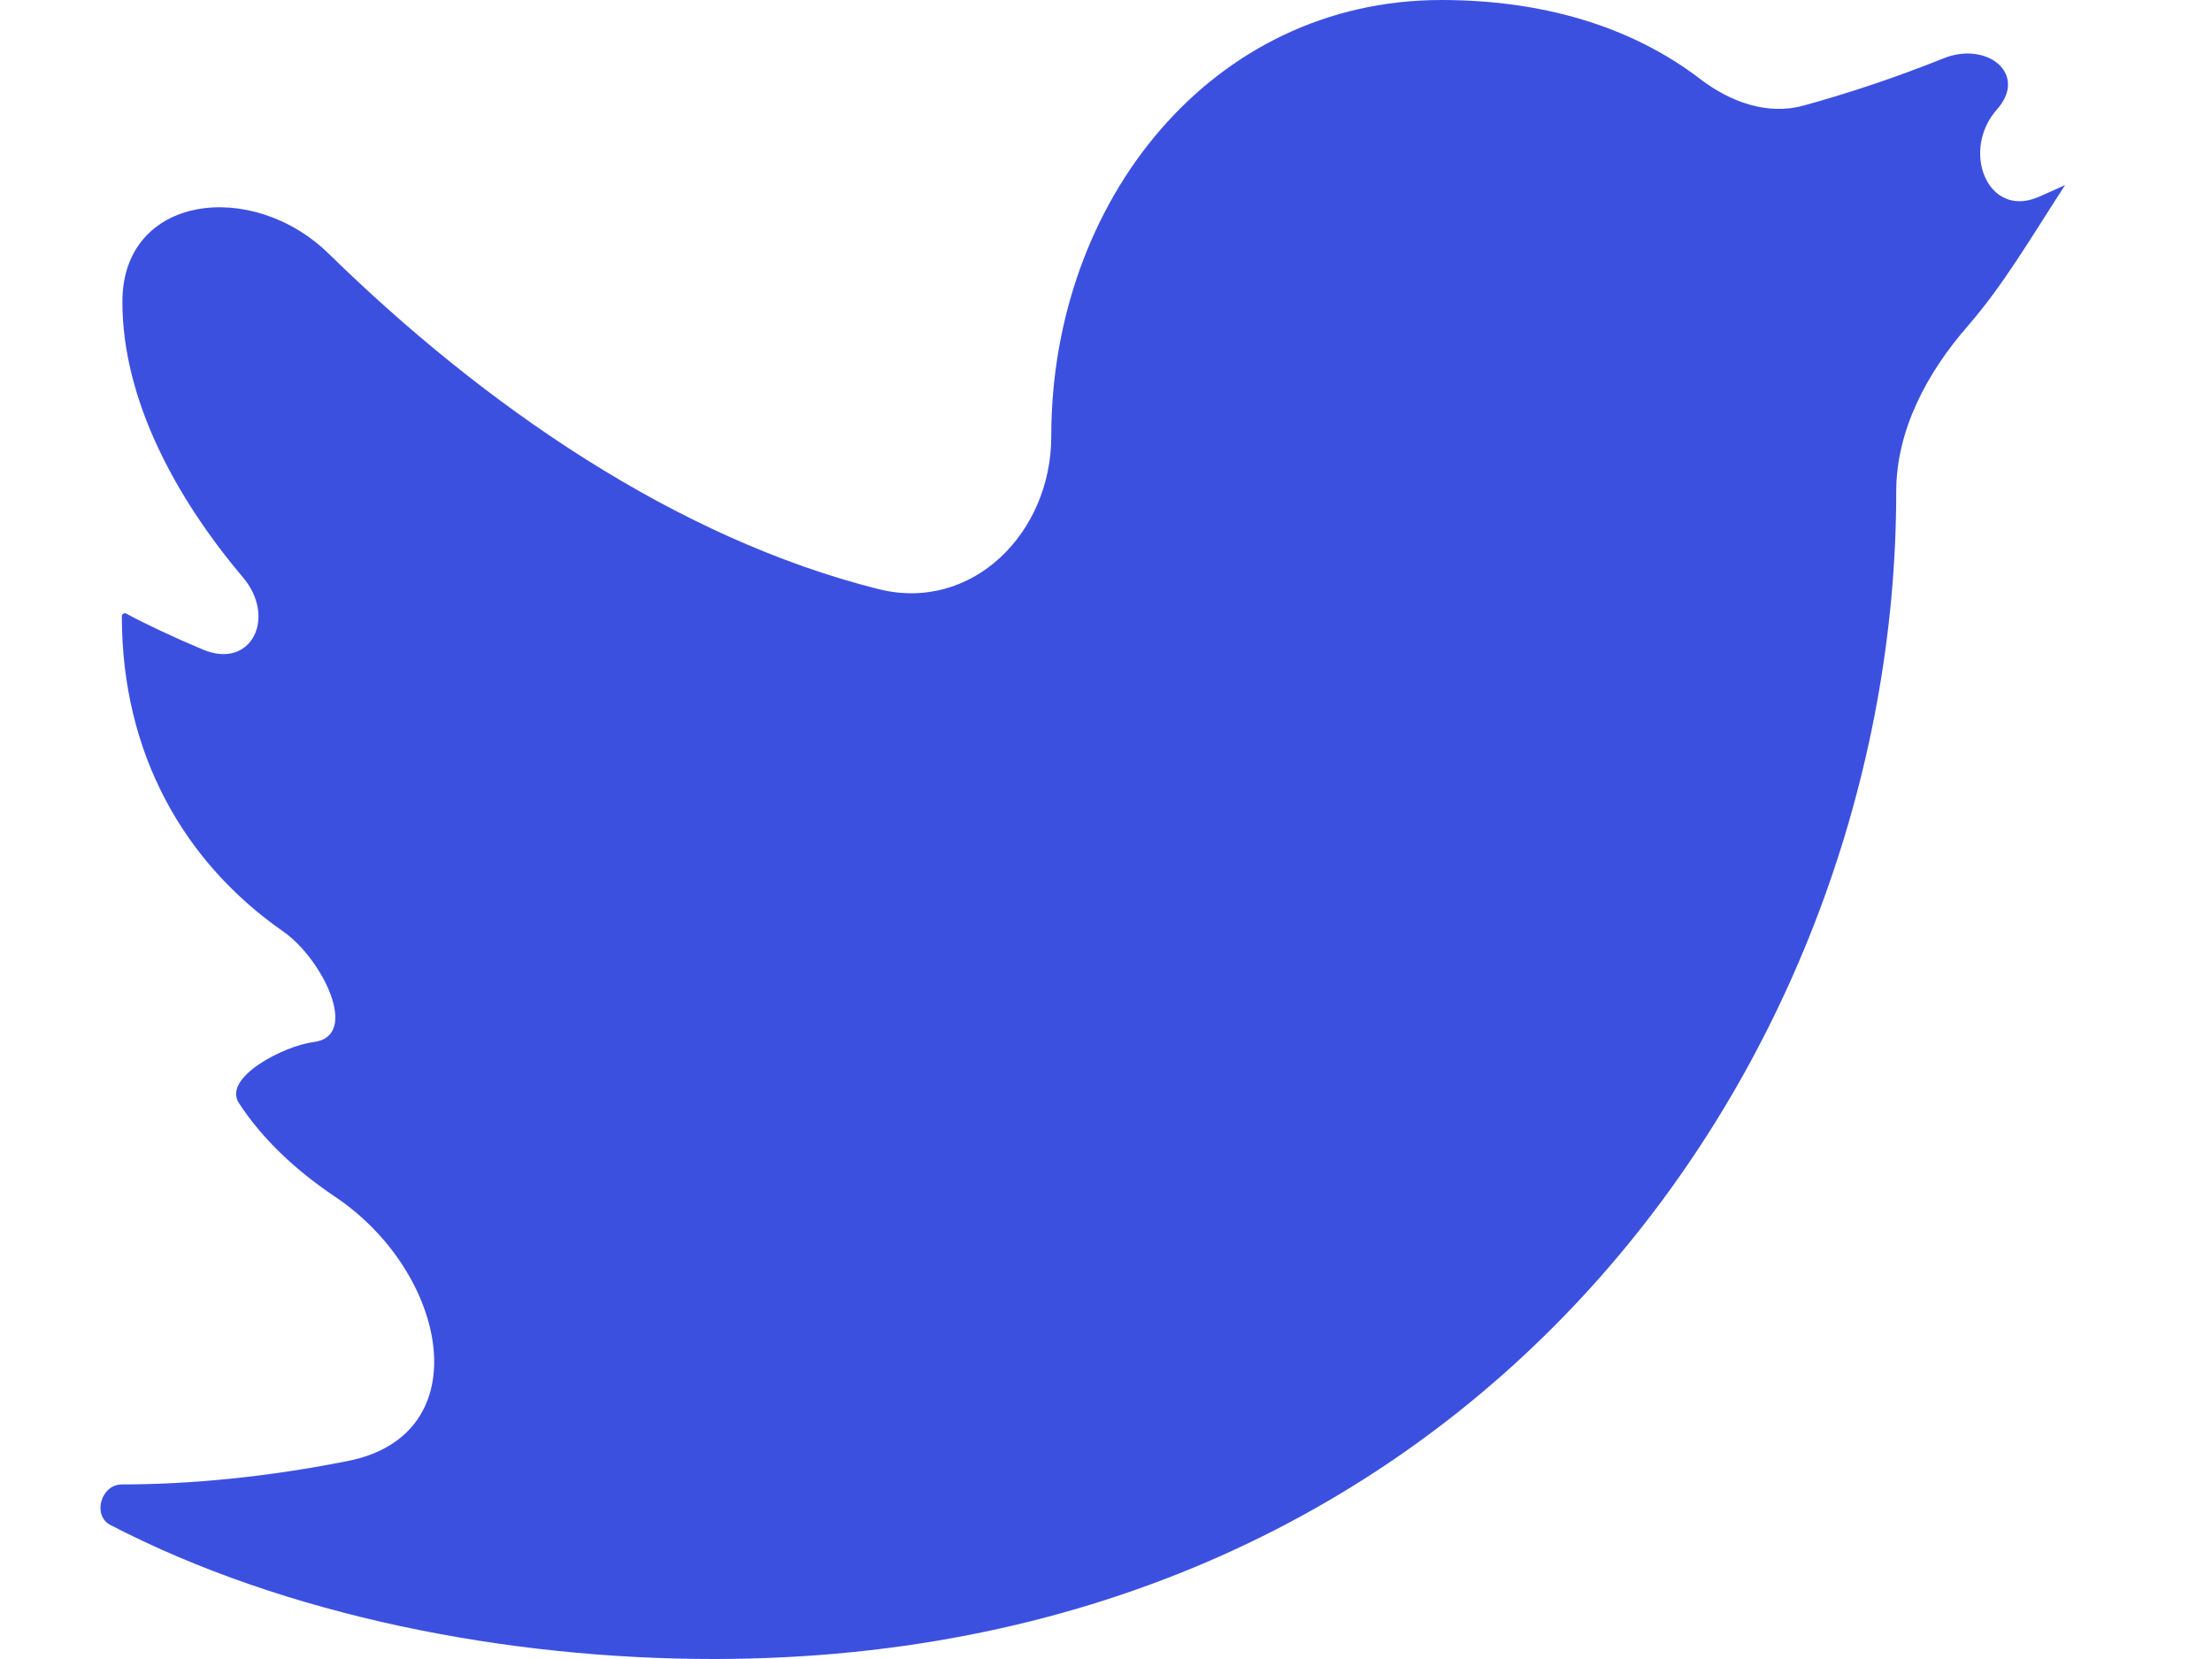 <svg width="12" height="9" viewBox="0 0 12 9" fill="none" xmlns="http://www.w3.org/2000/svg">
<path d="M11.203 1.004C11.155 1.026 11.106 1.048 11.055 1.07C10.781 1.185 10.636 0.815 10.834 0.593C11.003 0.402 10.781 0.222 10.545 0.316C10.294 0.417 10.025 0.507 9.783 0.573C9.587 0.627 9.385 0.552 9.224 0.429C8.839 0.134 8.35 0 7.819 0C6.573 0 5.703 1.092 5.703 2.368C5.703 2.892 5.273 3.323 4.766 3.196C3.667 2.92 2.625 2.2 1.784 1.377C1.368 0.969 0.663 1.055 0.664 1.638C0.664 2.167 0.954 2.702 1.318 3.132C1.502 3.35 1.364 3.634 1.101 3.524C0.939 3.456 0.791 3.386 0.685 3.329C0.674 3.323 0.661 3.331 0.661 3.343C0.661 4.093 1.002 4.681 1.536 5.053C1.747 5.199 1.957 5.621 1.702 5.653C1.538 5.674 1.206 5.846 1.296 5.984C1.423 6.179 1.604 6.349 1.819 6.493C2.429 6.903 2.606 7.784 1.886 7.926C1.465 8.01 1.043 8.053 0.661 8.053C0.548 8.053 0.499 8.221 0.599 8.273C1.552 8.768 2.757 9 3.87 9C8.021 9 10.287 5.723 10.287 2.667C10.287 2.333 10.454 2.023 10.673 1.771C10.867 1.548 11.01 1.302 11.203 1.004Z" fill="#3C50E0"/>
</svg>
